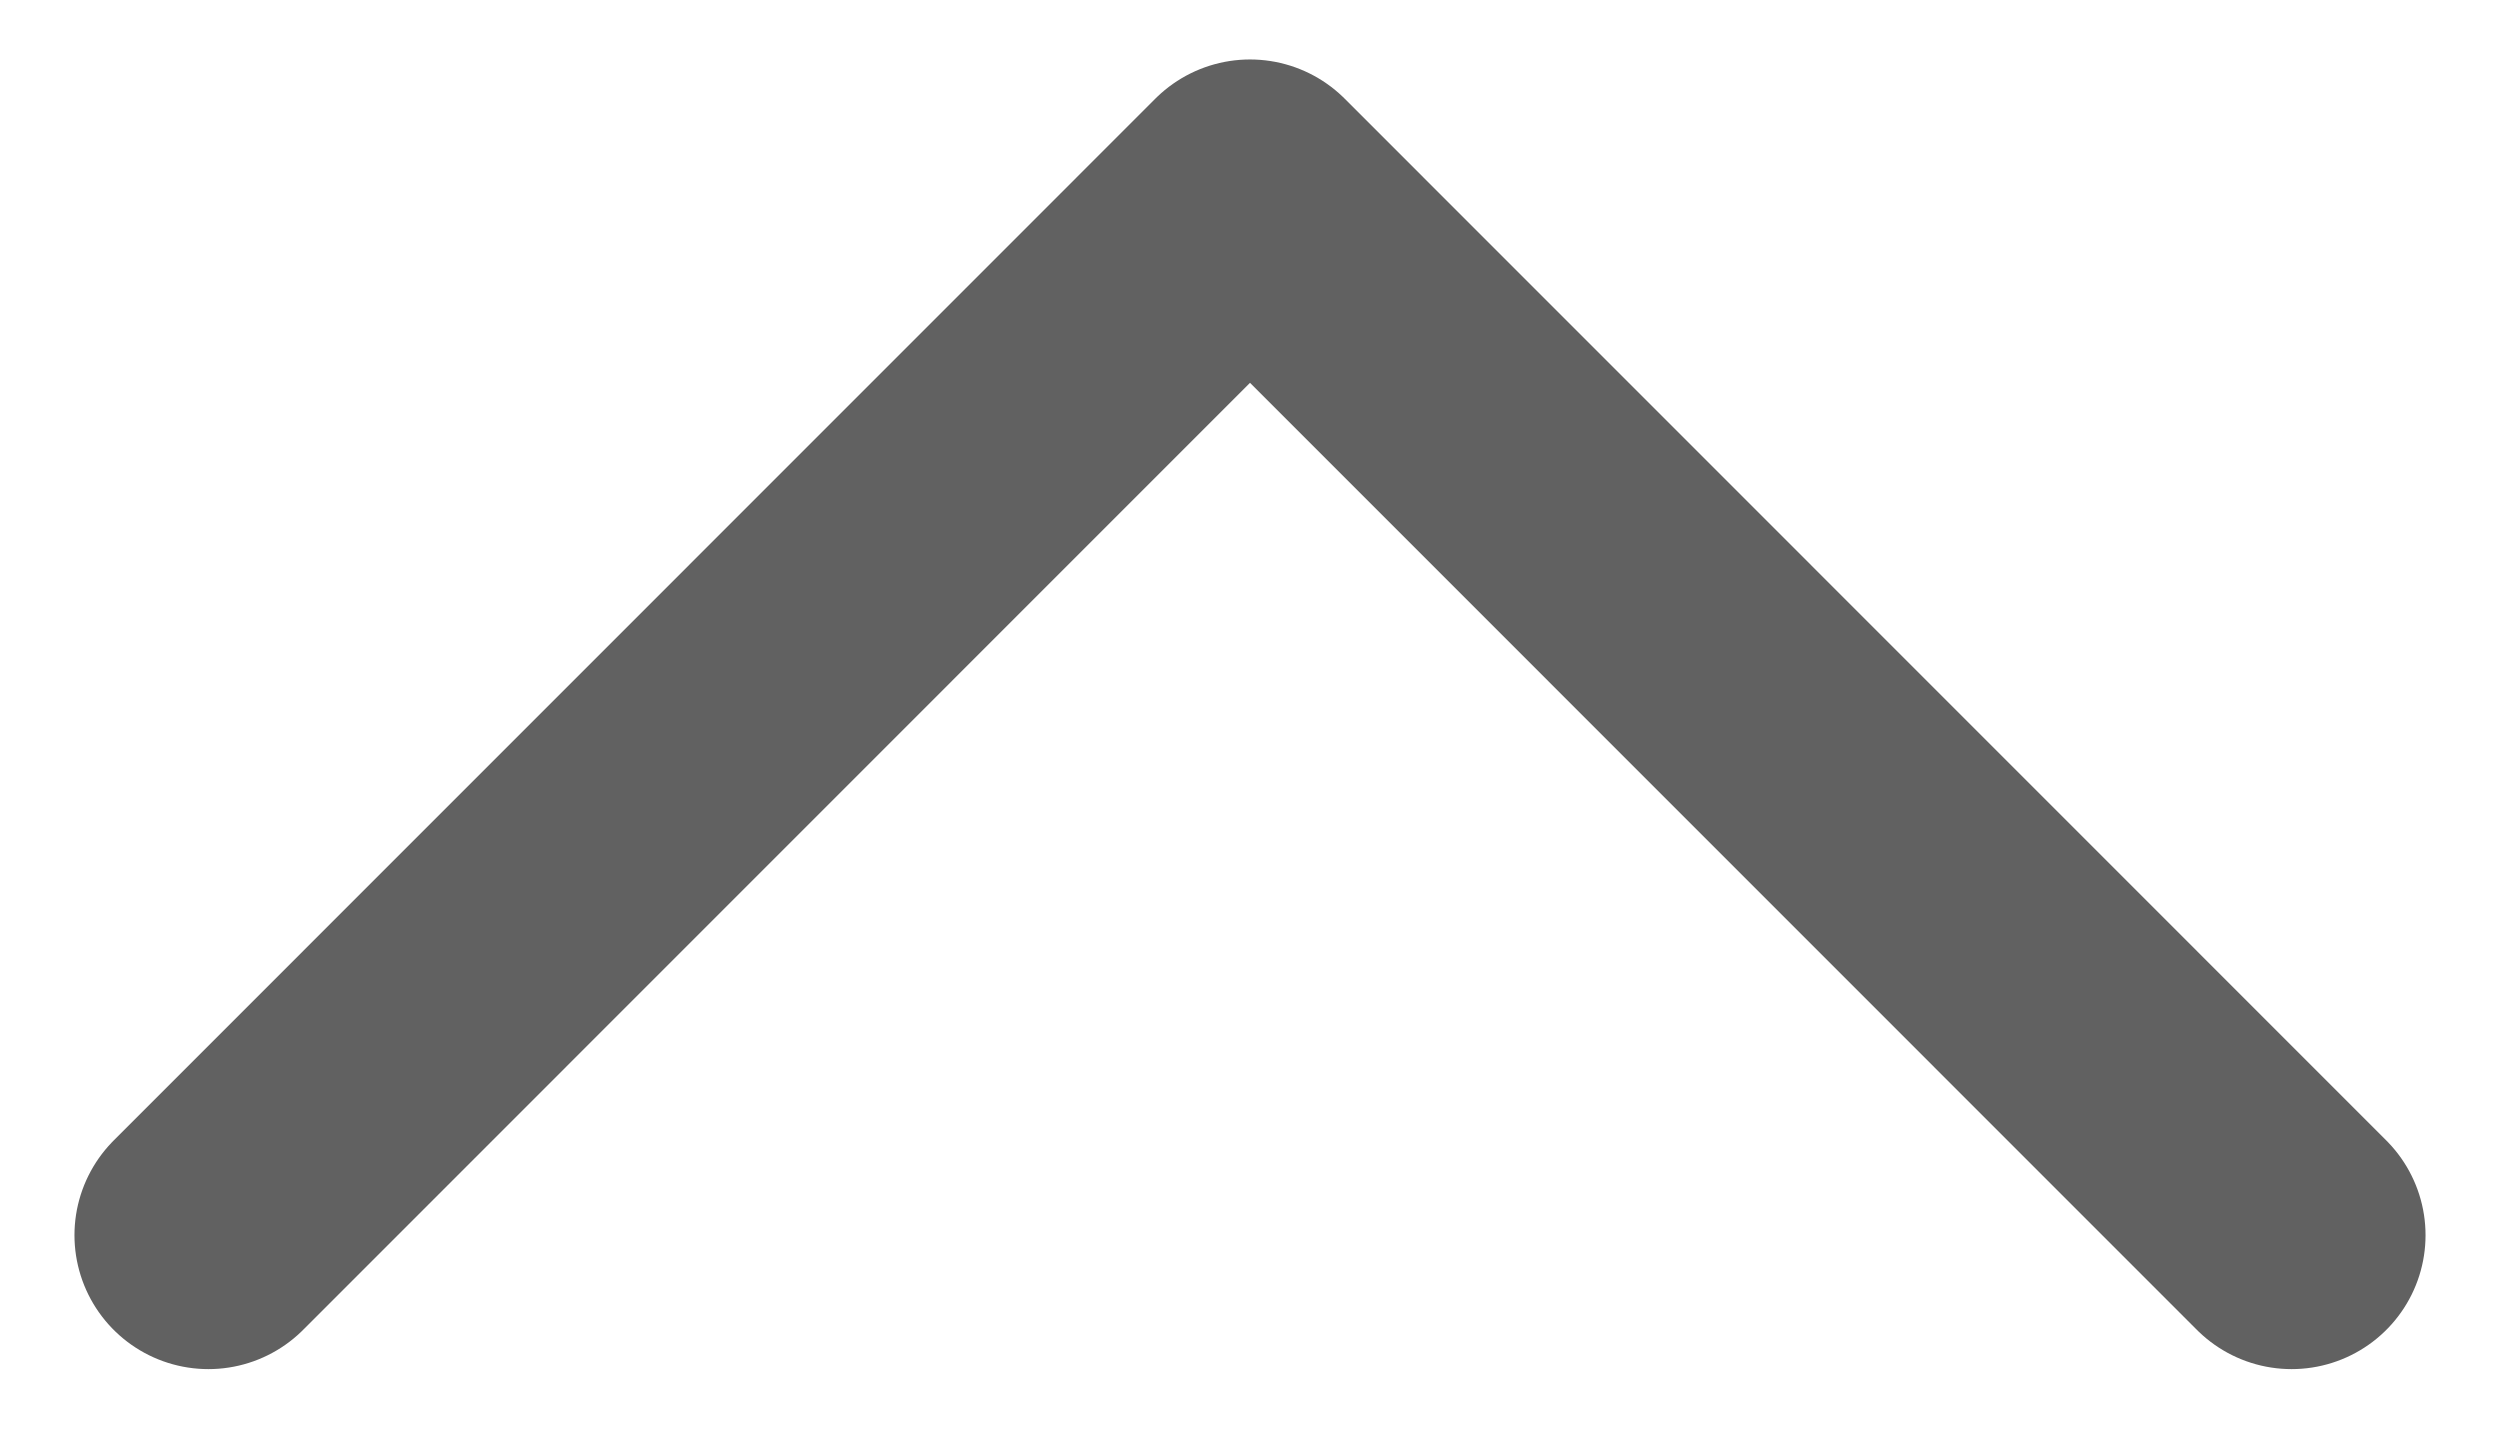 <svg width="14" height="8" viewBox="0 0 14 8" fill="none" xmlns="http://www.w3.org/2000/svg">
<path d="M1.167 6.917L7 1.083L12.833 6.917" stroke="#616161" stroke-width="1.5" stroke-linecap="round" stroke-linejoin="round"/>
</svg>
